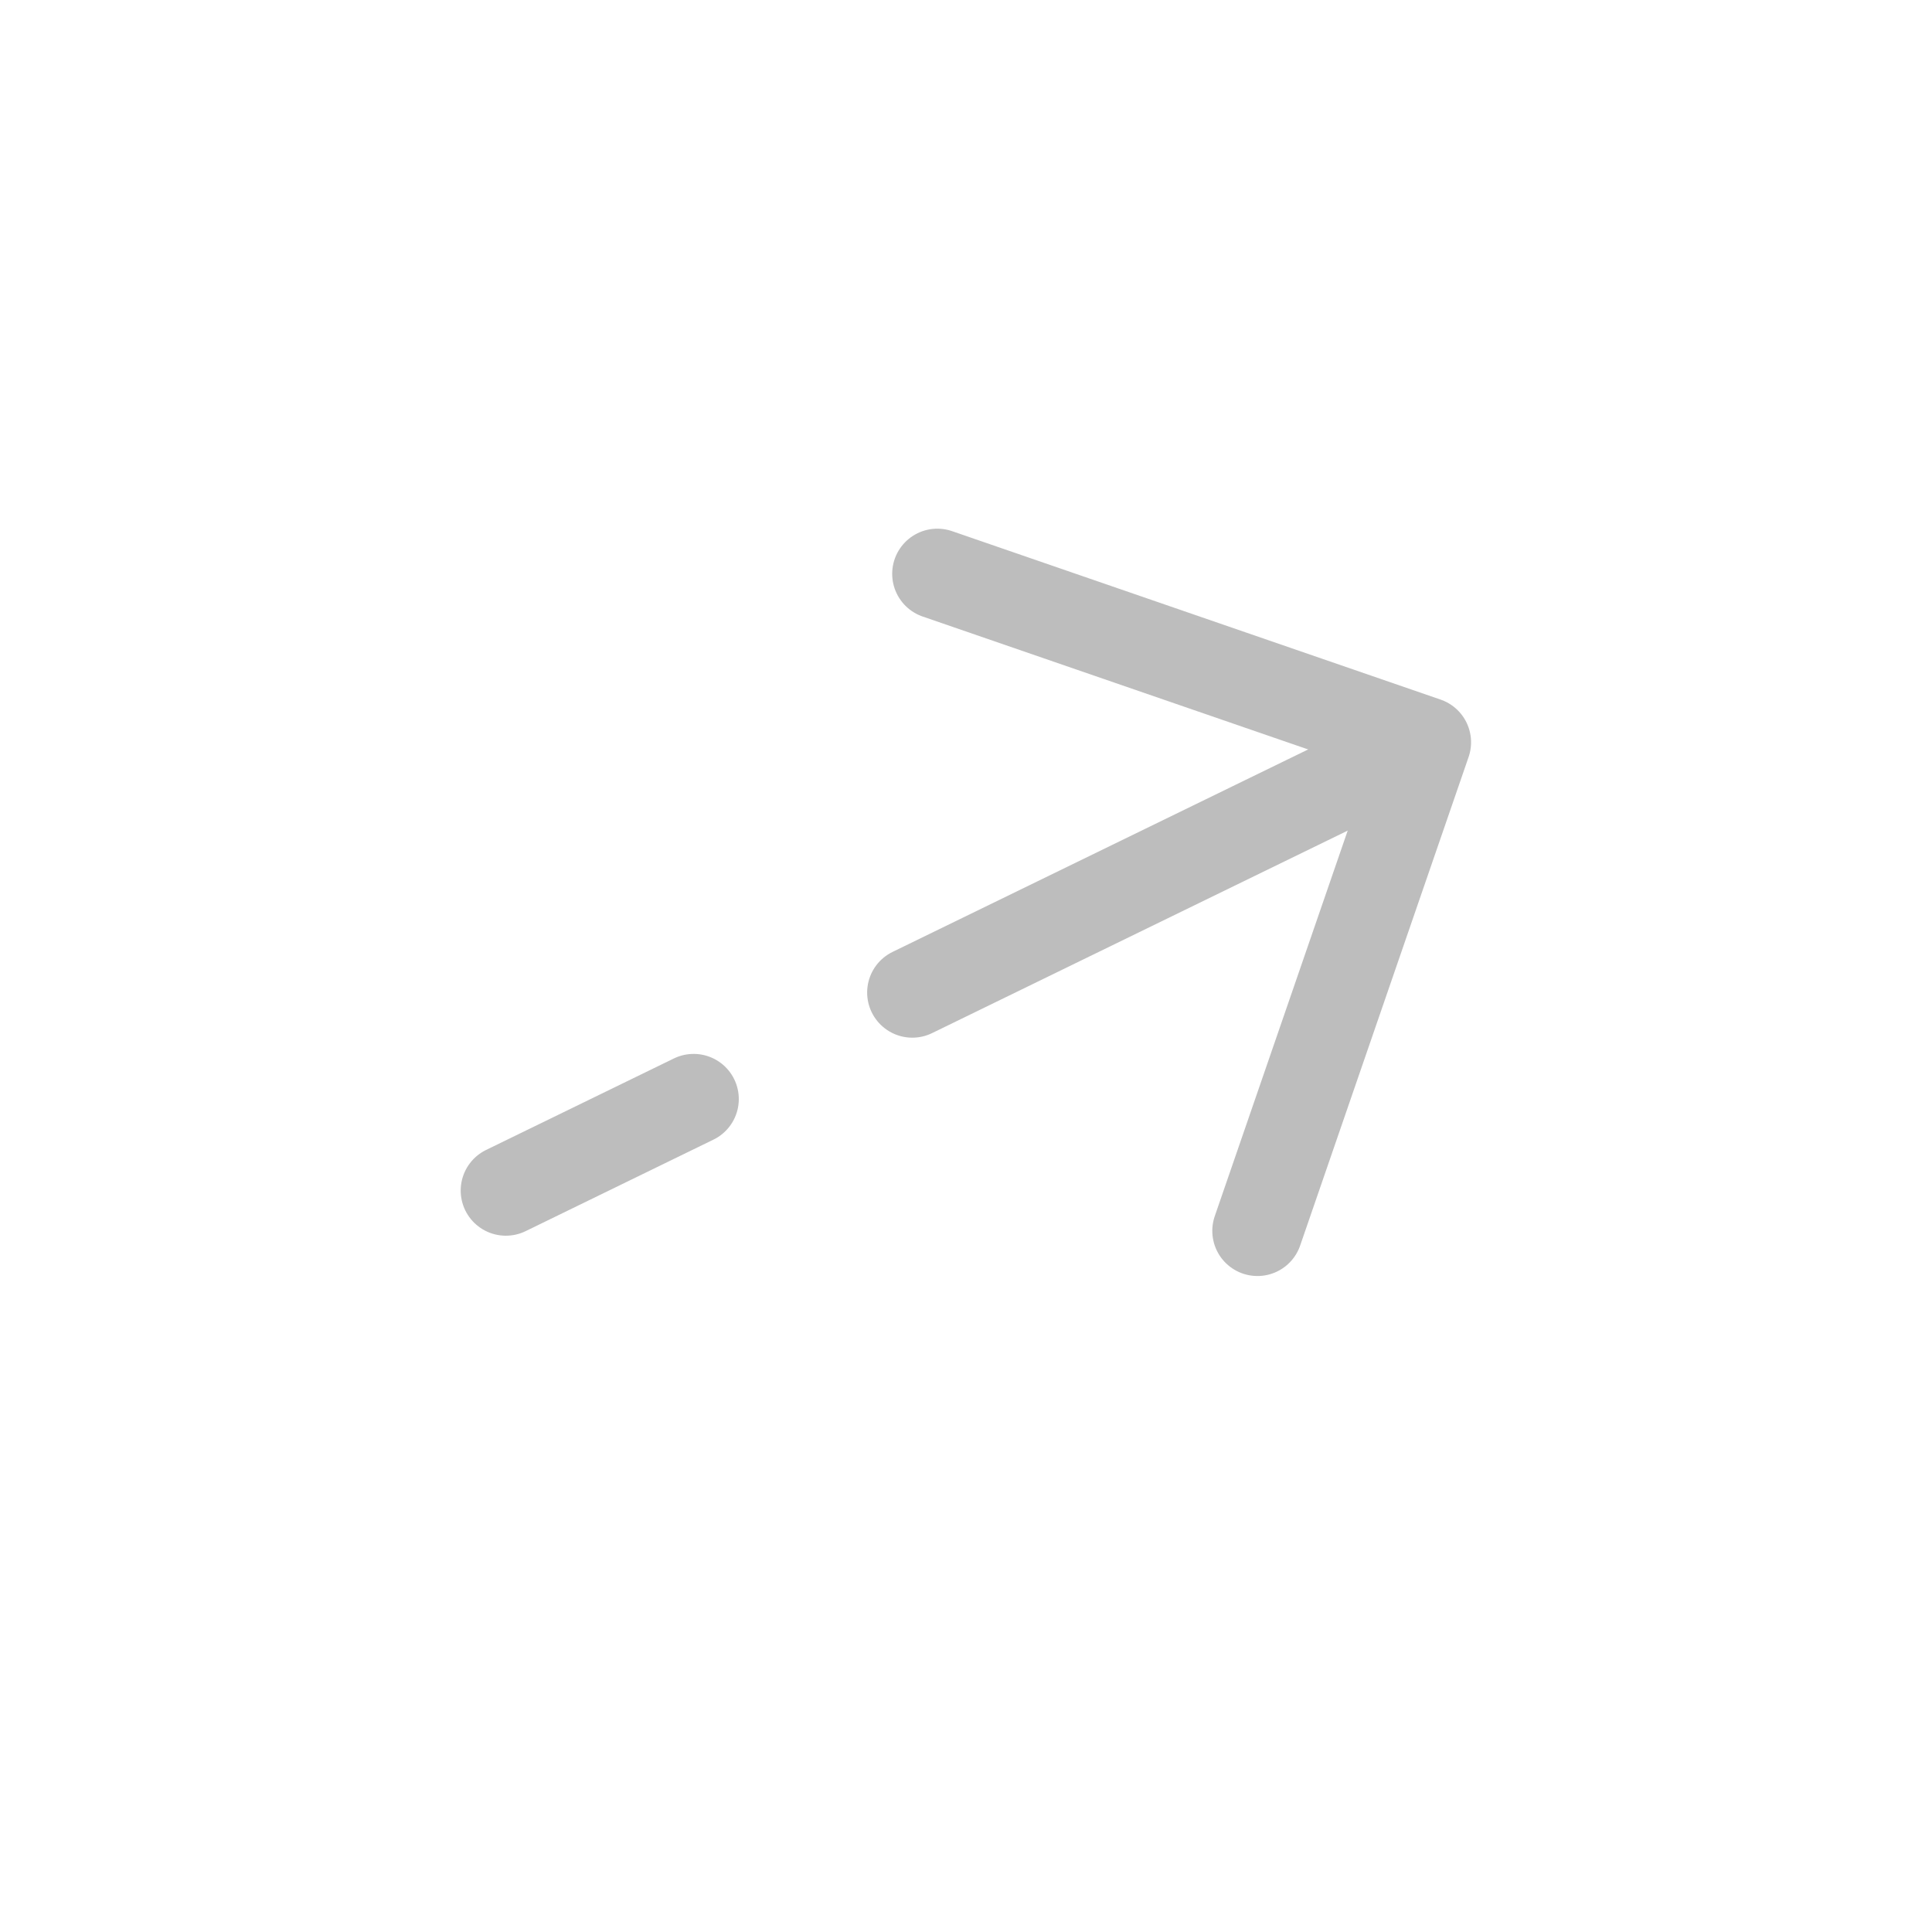 <?xml version="1.0" encoding="utf-8"?>
<svg width="32.092px" height="32.092px" viewBox="0 0 32.092 32.092" version="1.1" xmlns:xlink="http://www.w3.org/1999/xlink" xmlns="http://www.w3.org/2000/svg">
  <g id="vuesaxbrokenarrow-right-3" fill-opacity="1" transform="matrix(0.899 -0.438 0.438 0.899 0 10.521)">
    <path d="M-544.429 -1079L-544.429 -1079L-533.908 -1057.43L-555.479 -1046.91L-566 -1068.48L-544.429 -1079Z" id="vuesaxbrokenarrow-right-3" fill="none" stroke="none" />
    <g id="vuesaxbrokenarrow-right">
      <g id="arrow-right">
        <path d="M14.43 5.93L20.5 12L14.43 18.07" id="Vector" fill="none" stroke="#BDBDBD" stroke-width="1.5" stroke-linecap="round" stroke-linejoin="round" />
        <path d="M11.01 12L20.33 12" id="Vector" fill="none" fill-rule="evenodd" stroke="#BDBDBD" stroke-width="1.5" stroke-linecap="round" stroke-linejoin="round" />
        <path d="M3.5 12L6.97 12" id="Vector" fill="none" fill-rule="evenodd" stroke="#BDBDBD" stroke-width="1.5" stroke-linecap="round" stroke-linejoin="round" />
        <path d="M24 0L24 24L0 24L0 0L24 0Z" id="Vector" fill="none" fill-rule="evenodd" stroke="none" />
      </g>
    </g>
  </g>
</svg>
